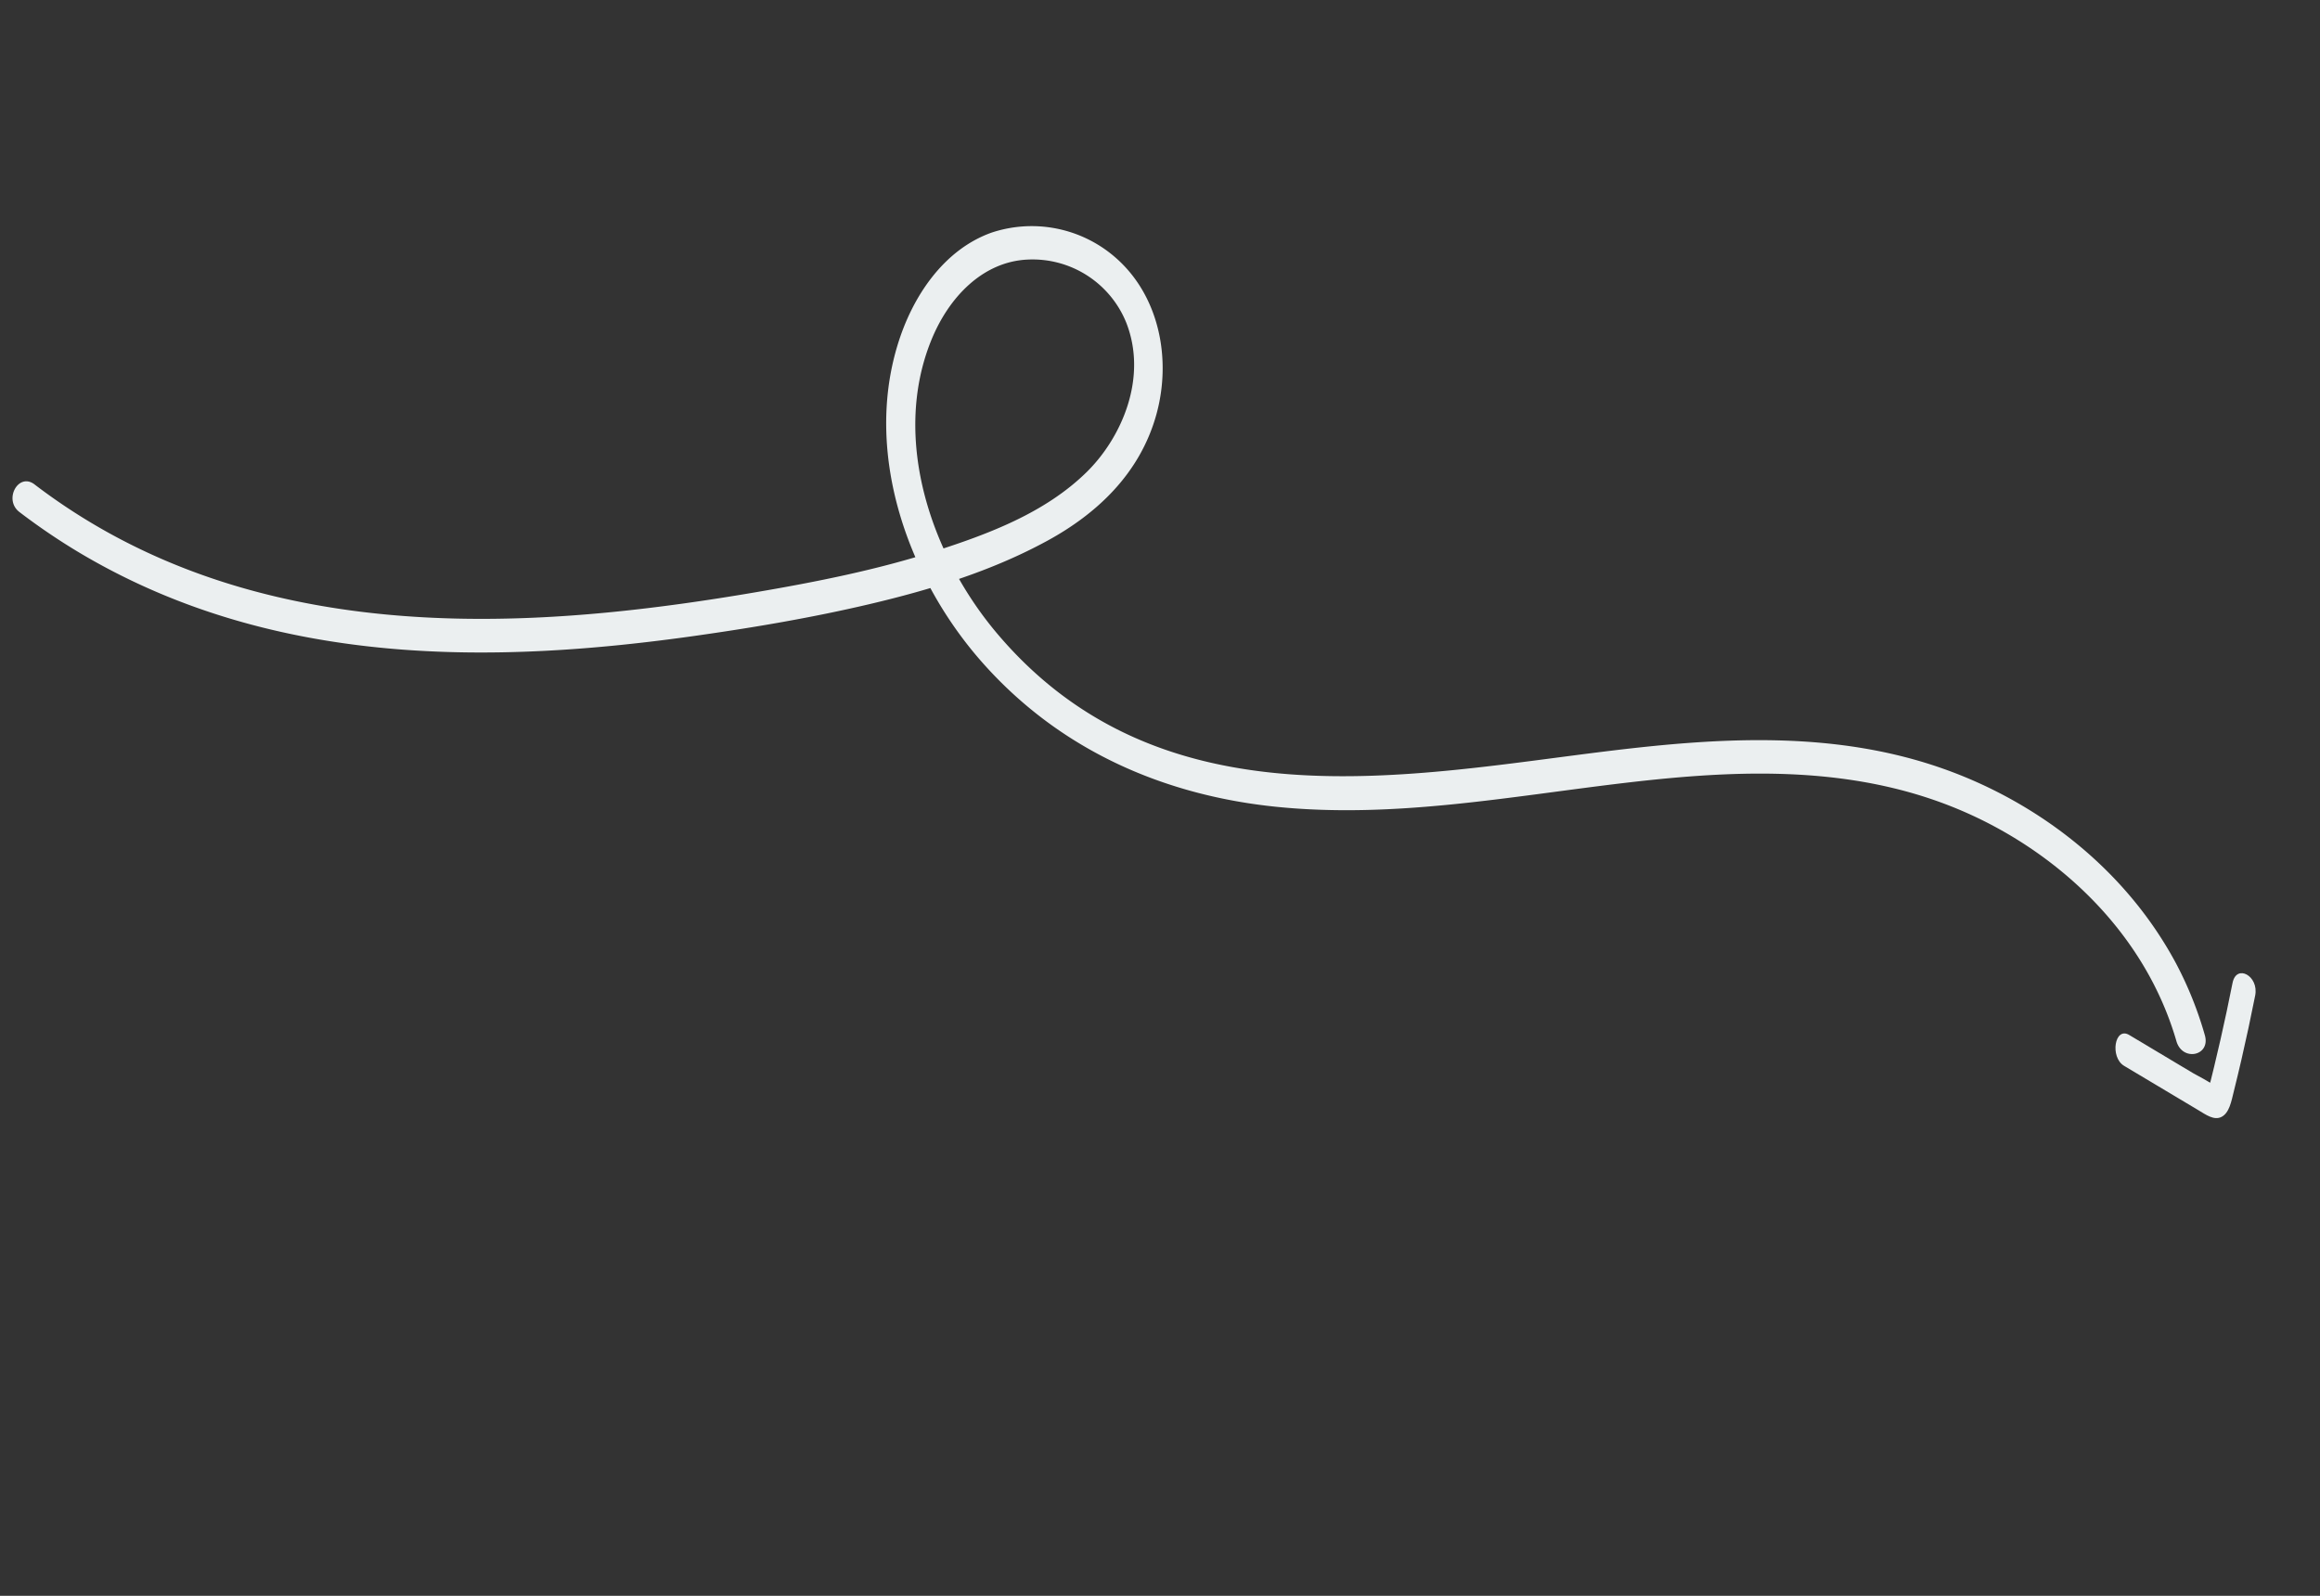 <svg xmlns="http://www.w3.org/2000/svg" xmlns:xlink="http://www.w3.org/1999/xlink" width="466.158" height="320.684" viewBox="0 0 466.158 320.684">
  <rect x="0" y="0" width="466.158" height="320.684" fill="#333333" stroke="none"/>
  <defs>
    <clipPath id="clip-path">
      <rect id="Rectangle_21" data-name="Rectangle 21" width="426.139" height="237.269" fill="#ebeff0"/>
    </clipPath>
  </defs>
  <g id="Groupe_263" data-name="Groupe 263" transform="matrix(-0.978, 0.208, -0.208, -0.978, 1427.521, 1219.789)">
    <g id="Groupe_77" data-name="Groupe 77" transform="translate(735 1166)">
      <g id="Groupe_76" data-name="Groupe 76" transform="translate(0 0)" clip-path="url(#clip-path)">
        <path id="Tracé_47" data-name="Tracé 47" d="M418.641,202.242C390.43,169.381,350,157.525,311.4,153.114c-9.965-1.138-19.964-1.813-29.97-2.218-12.356-.5-24.754-.675-37.083.583-11.062,1.129-23.125,2.9-33.013,9.191-8.326,5.3-16.007,15.978-14.043,27.756a20.305,20.305,0,0,0,16.732,16.495c8.823,1.472,17.063-4,22.381-11.911,11.966-17.786,8.9-42.468-.84-60.507-24.345-45.1-75.326-44.892-115.778-48.526-22.243-2-45.288-5.422-65.212-17.9C38.2,55.832,23.793,39.392,17.748,18.613A74.277,74.277,0,0,1,15.07,3.25c-.317-4.347,5.519-4.322,5.835,0,1.664,22.757,15.336,41.712,31.461,53.488,19.62,14.33,43.269,18.218,65.944,20.325,23.3,2.164,46.977,2.6,69.656,9.87,20.826,6.677,39.983,19.57,51.976,40.954,10.779,19.219,14.4,45.142,3.4,65.365-5.18,9.527-13.456,17.142-23.3,18.472a25.592,25.592,0,0,1-23.607-10.409c-6.74-9.27-6.513-22.023-1.259-32.169,5.77-11.141,16.118-17.137,26.626-20.287,12.247-3.672,25.128-4.786,37.735-5.06,11.72-.256,23.47.23,35.169,1.03,40.763,2.783,83.991,11.271,117.007,41.237a127.742,127.742,0,0,1,11.051,11.381c2.655,3.094-1.47,7.888-4.127,4.794" transform="translate(2.515 25.344)" fill="#ebeff0"/>
        <path id="Tracé_48" data-name="Tracé 48" d="M.369,177.228q2.6-6.063,5.359-11.979,1.379-2.957,2.8-5.871c.957-1.967,1.814-4.139,3.544-4.6,1.631-.437,2.994,1.117,4.3,2.328l4.17,3.869,8.53,7.913c2.478,2.3.2,8.166-2.293,5.854l-7.2-6.683q-1.9-1.759-3.79-3.517c-.313-.29-3.394-2.83-3.351-3.1-.017.108.777-.386.8-.239.012.068-.451.9-.529,1.064q-.646,1.322-1.284,2.655-1.212,2.53-2.395,5.091Q6.6,175.272,4.291,180.65c-1.573,3.661-5.506.266-3.922-3.422" transform="translate(5.664 -142.951)" fill="#ebeff0"/>
      </g>
    </g>
  </g>
</svg>
